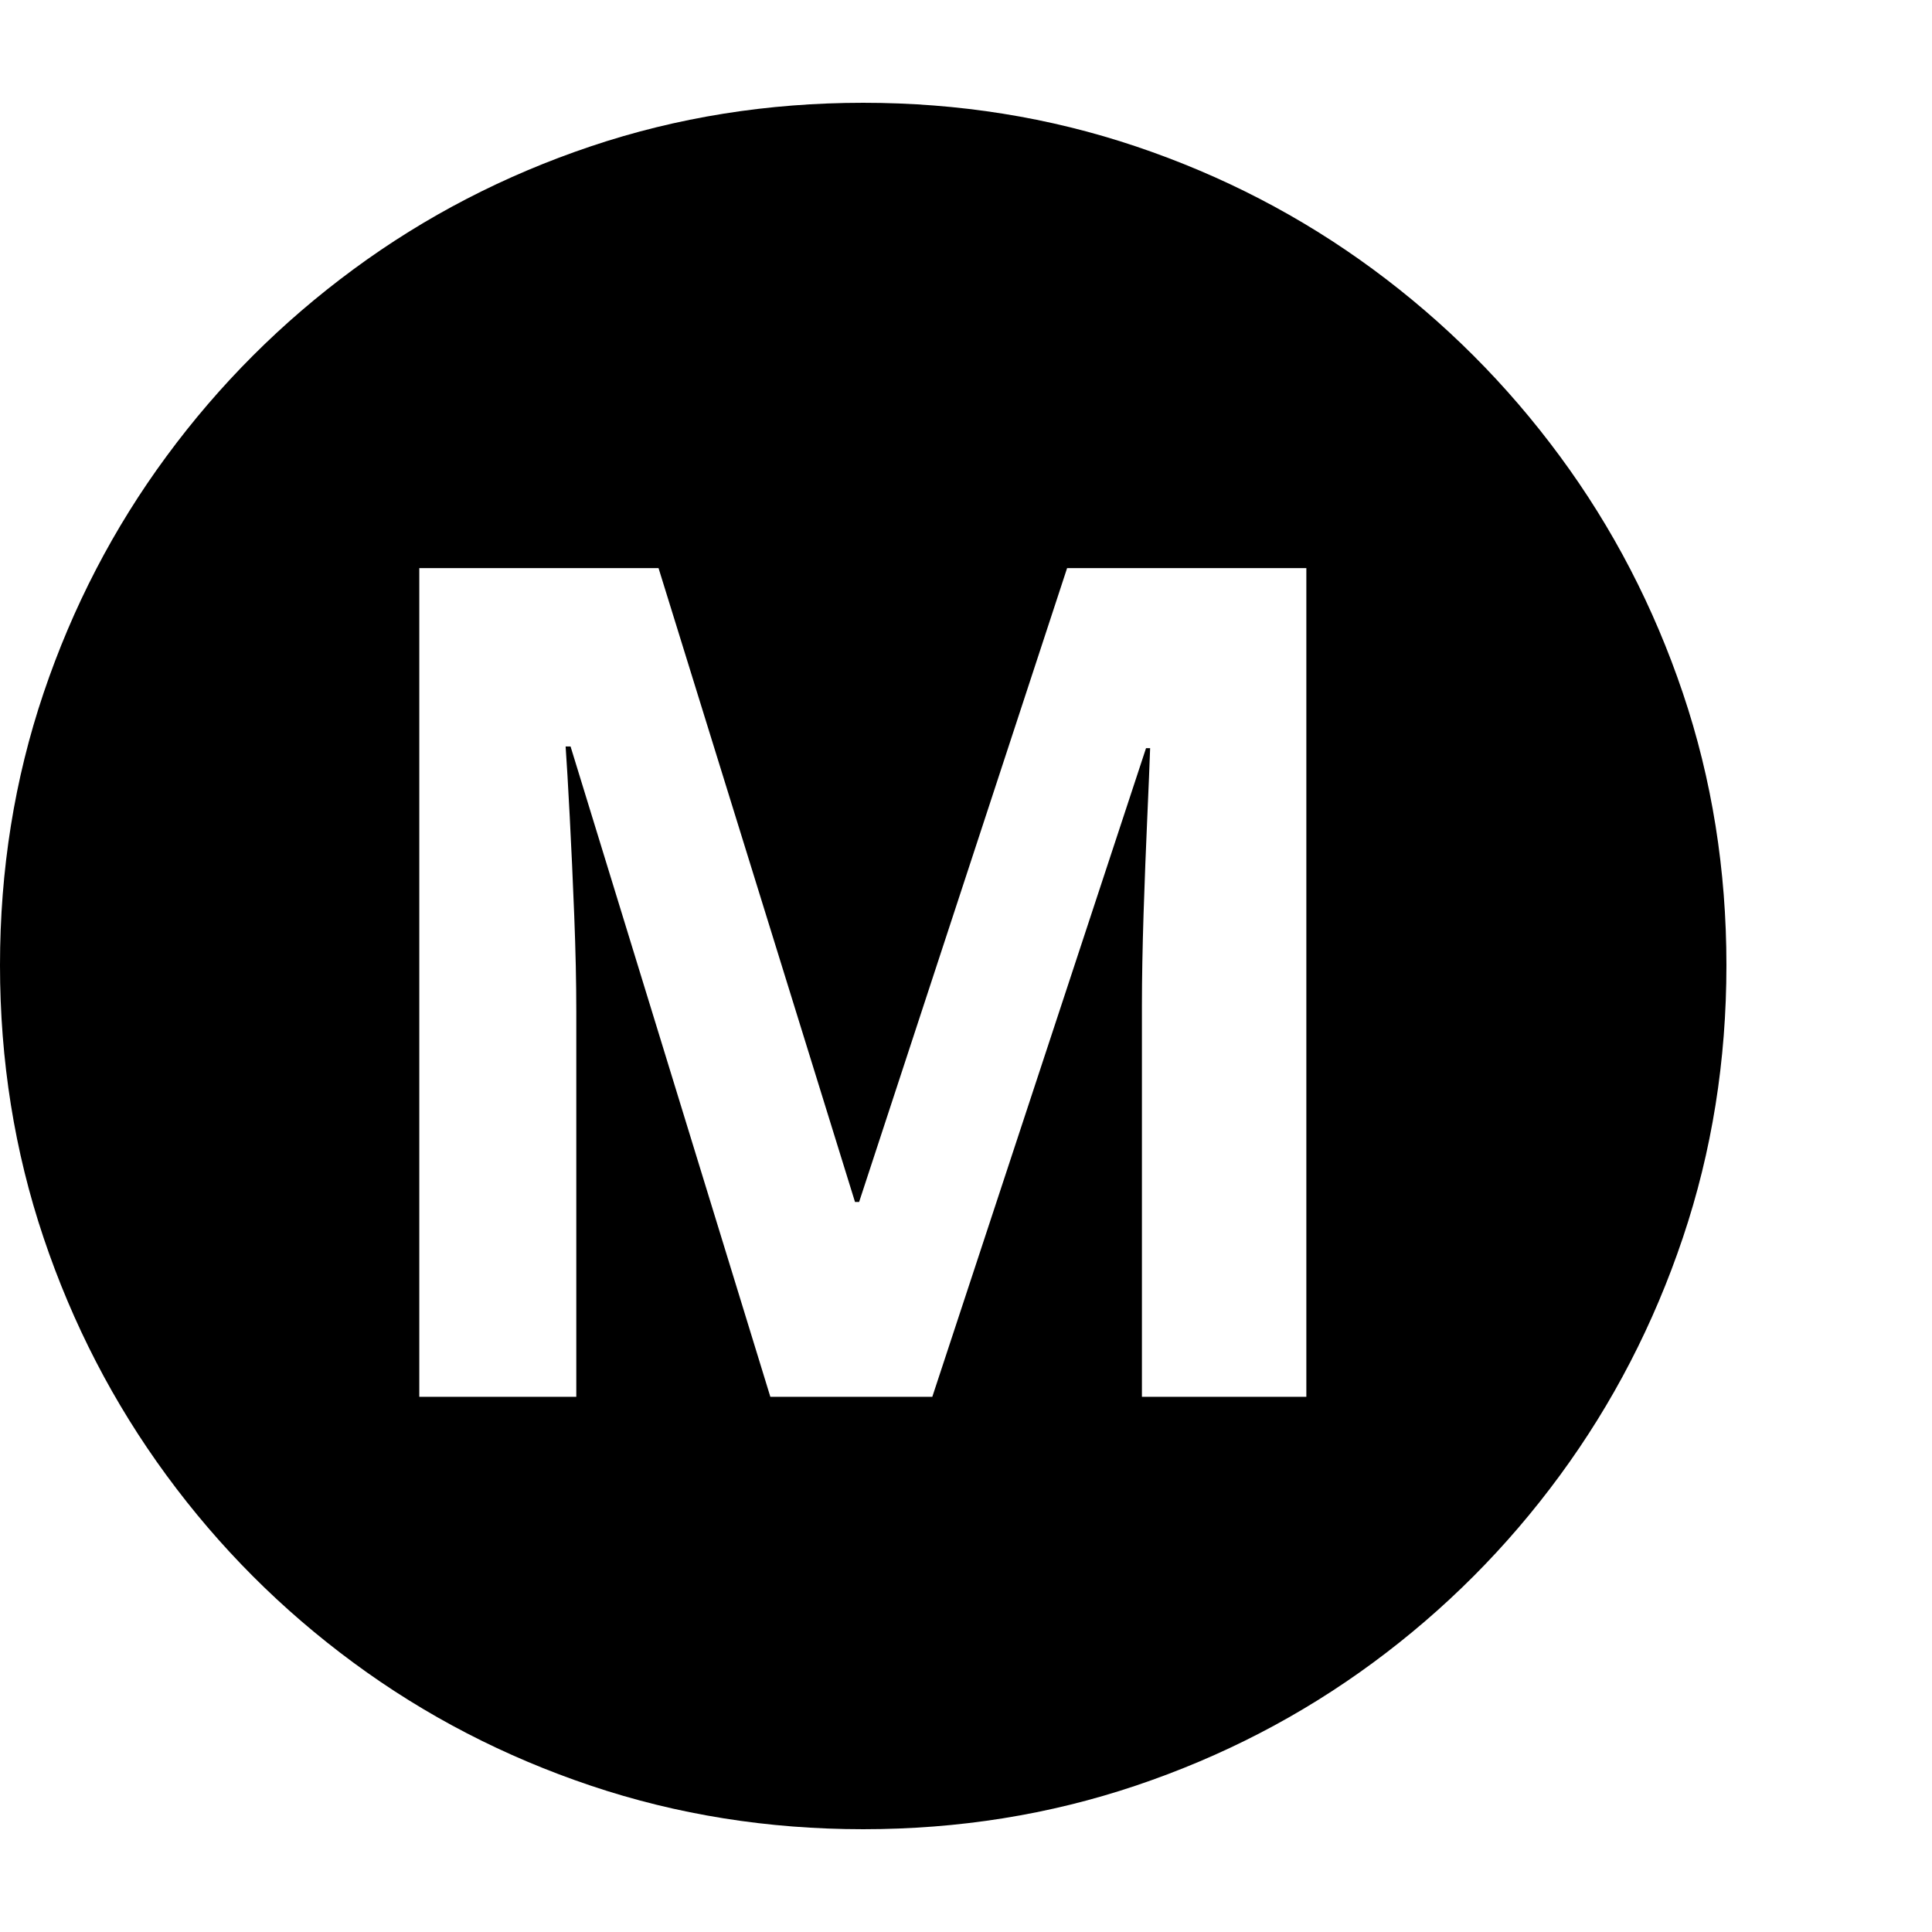 <svg version="1.1" xmlns="http://www.w3.org/2000/svg" style="fill:rgba(0,0,0,1.0)" width="256" height="256" viewBox="0 0 36.719 32.812"><path fill="rgb(0, 0, 0)" d="M7.969 24.594 L10.953 24.594 L10.953 17.266 C10.953 16.724 10.94 16.12 10.914 15.453 C10.888 14.786 10.859 14.156 10.828 13.562 C10.797 12.969 10.771 12.526 10.75 12.234 L10.844 12.234 L14.641 24.594 L17.719 24.594 L21.781 12.266 L21.859 12.266 C21.849 12.557 21.831 12.995 21.805 13.578 C21.779 14.161 21.755 14.776 21.734 15.422 C21.714 16.068 21.703 16.641 21.703 17.141 L21.703 24.594 L24.828 24.594 L24.828 8.844 L20.281 8.844 L16.328 20.891 L16.25 20.891 L12.516 8.844 L7.969 8.844 Z M16.406 32.812 C14.594 32.812 12.867 32.536 11.227 31.984 C9.586 31.432 8.083 30.654 6.719 29.648 C5.354 28.643 4.169 27.456 3.164 26.086 C2.159 24.716 1.38 23.211 0.828 21.57 C0.276 19.93 0 18.203 0 16.391 C0 14.578 0.276 12.854 0.828 11.219 C1.38 9.583 2.159 8.083 3.164 6.719 C4.169 5.354 5.354 4.169 6.719 3.164 C8.083 2.159 9.586 1.38 11.227 0.828 C12.867 0.276 14.594 -0 16.406 -0 C18.219 -0 19.945 0.276 21.586 0.828 C23.227 1.38 24.729 2.159 26.094 3.164 C27.458 4.169 28.643 5.354 29.648 6.719 C30.654 8.083 31.432 9.583 31.984 11.219 C32.536 12.854 32.812 14.578 32.812 16.391 C32.812 18.203 32.536 19.93 31.984 21.57 C31.432 23.211 30.654 24.716 29.648 26.086 C28.643 27.456 27.458 28.643 26.094 29.648 C24.729 30.654 23.227 31.432 21.586 31.984 C19.945 32.536 18.219 32.812 16.406 32.812 Z M36.719 27.344" /></svg>